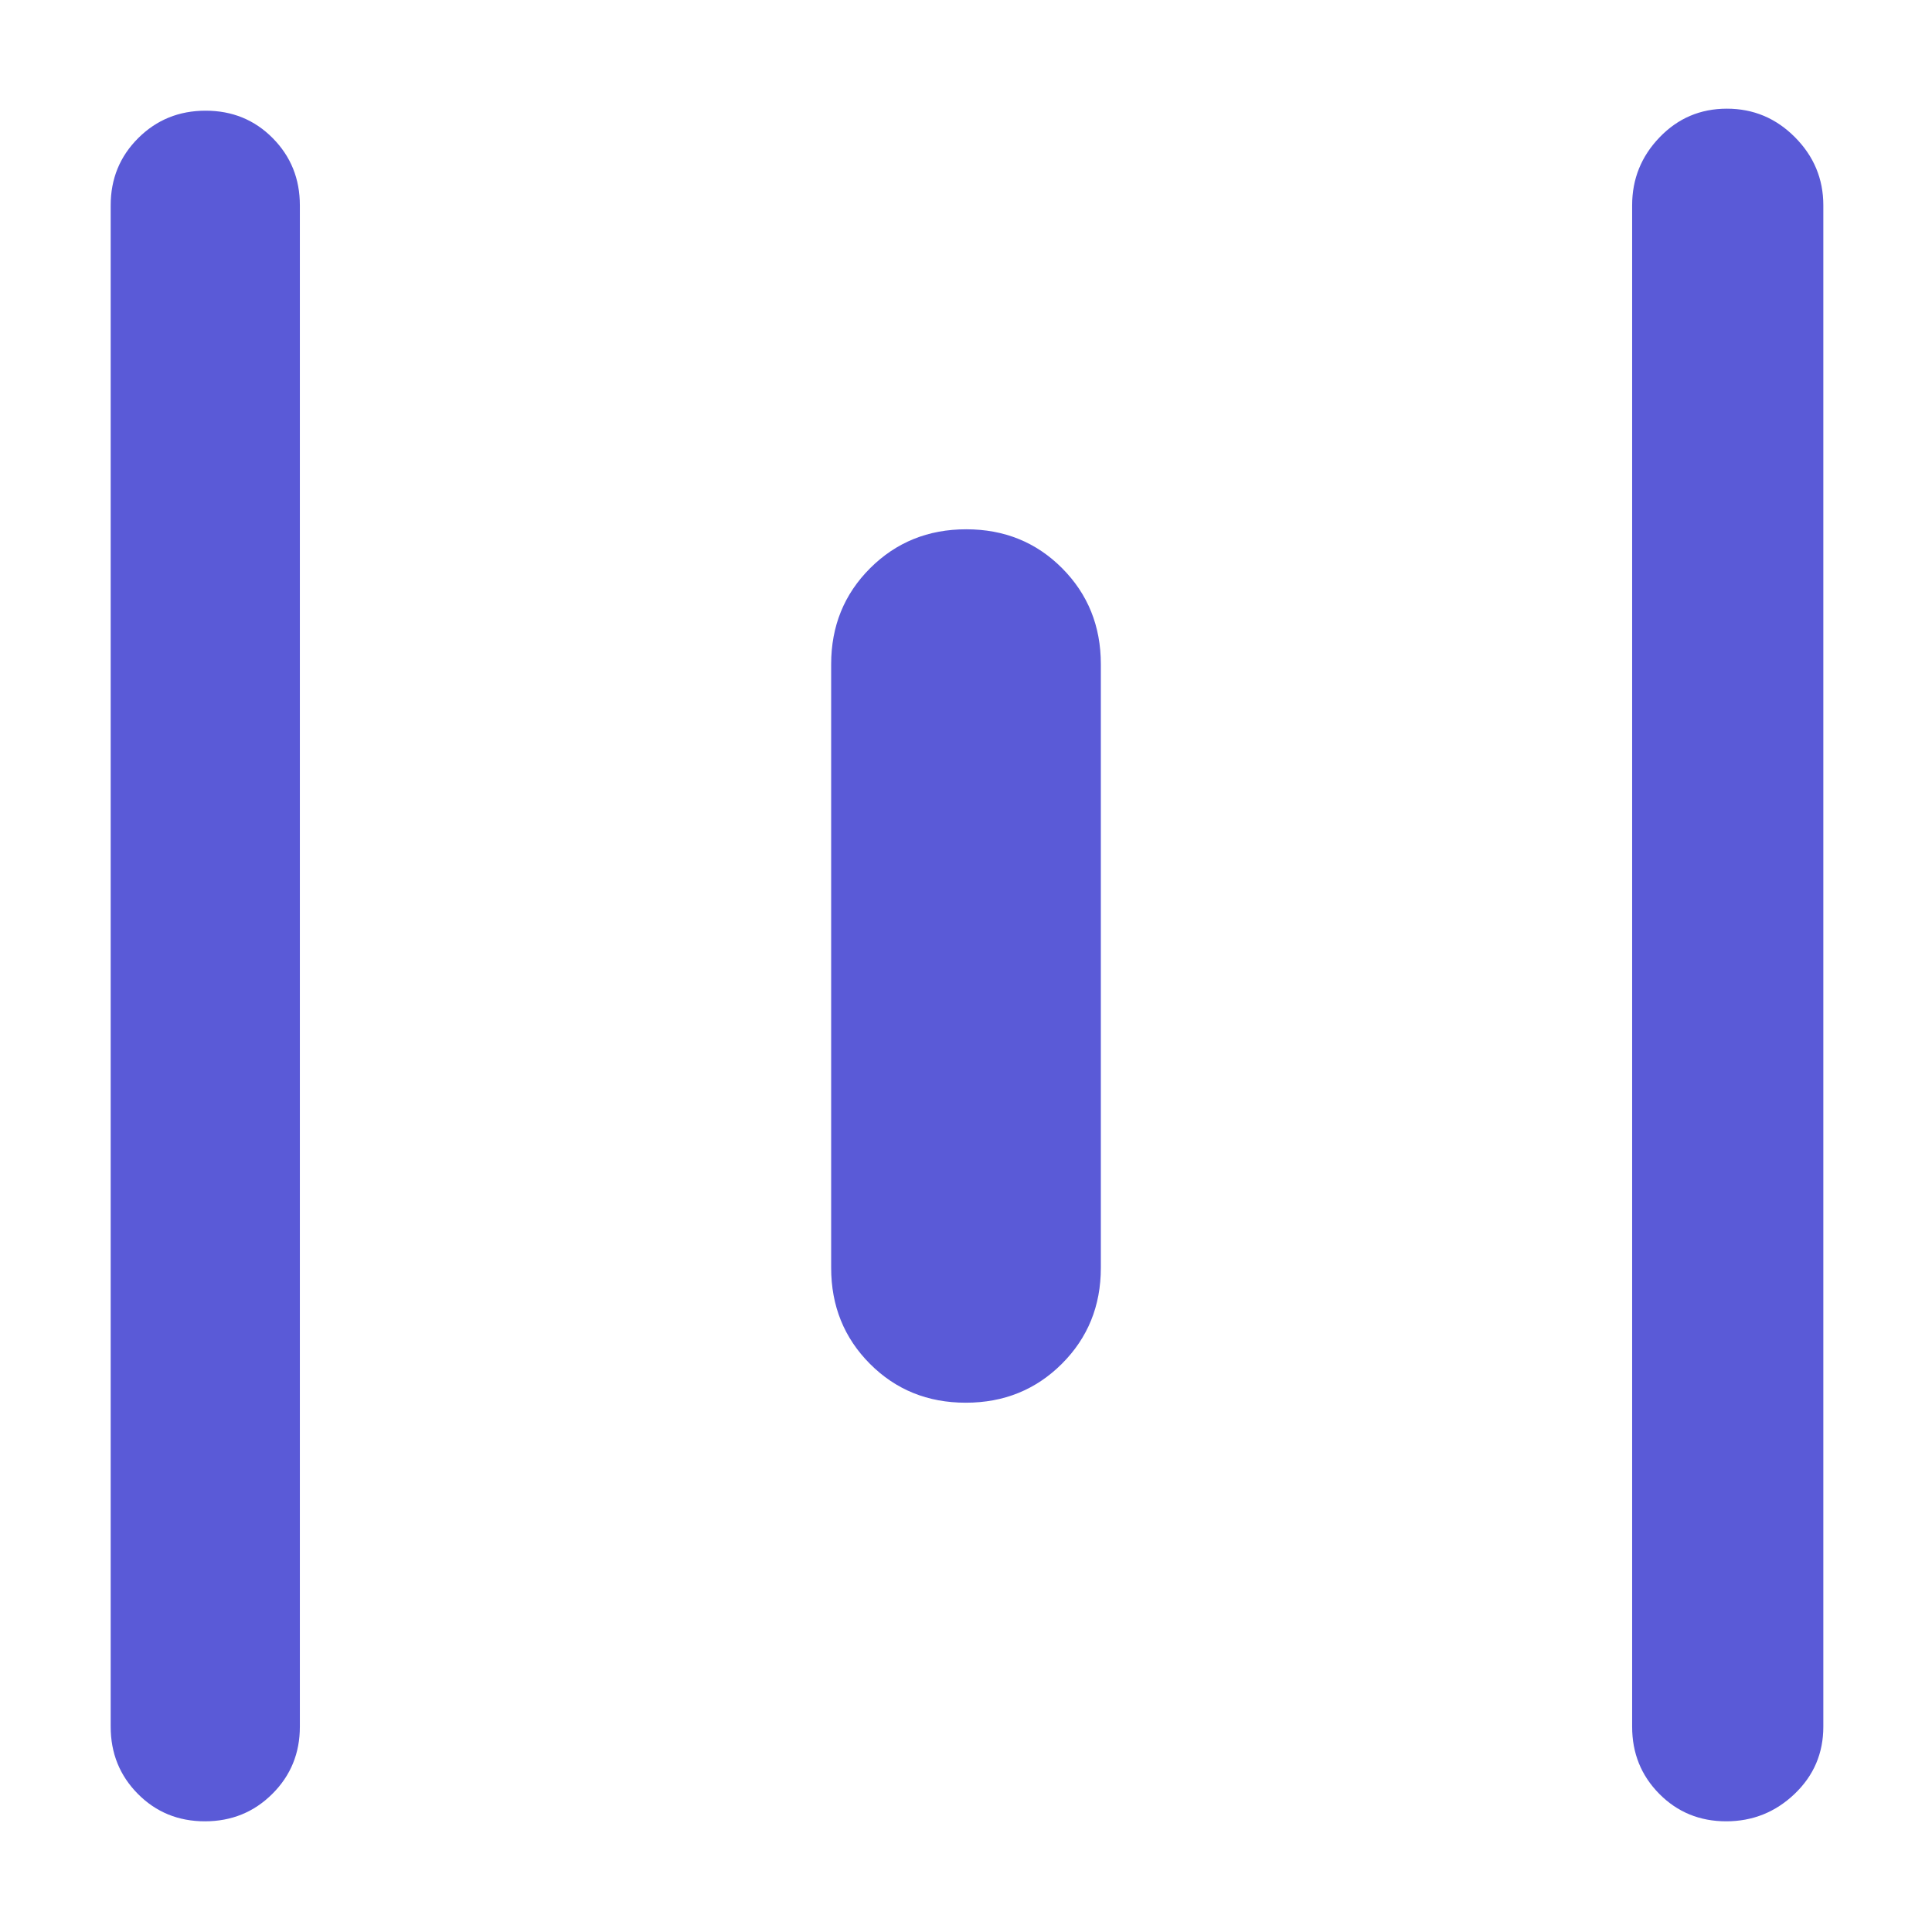 <svg xmlns="http://www.w3.org/2000/svg" height="48" viewBox="0 -960 960 960" width="48"><path fill="rgb(90, 90, 215)" d="M101.82-55Q82-55 68.5-68.63 55-82.25 55-102v-756q0-19.75 13.68-33.38Q82.35-905 102.18-905q19.82 0 33.32 13.62Q149-877.75 149-858v756q0 19.75-13.68 33.37Q121.65-55 101.82-55Zm378.06-208q-28.38 0-47.63-19.33Q413-301.67 413-330v-300q0-28.33 19.37-47.67Q451.74-697 480.12-697t47.63 19.33Q547-658.33 547-630v300q0 28.33-19.37 47.67Q508.26-263 479.88-263ZM857.74-55Q838-55 824.5-68.63 811-82.25 811-102v-756q0-19.63 13.68-33.81Q838.35-906 858.09-906q19.73 0 33.82 14.19Q906-877.63 906-858v756q0 19.75-14.26 33.37Q877.47-55 857.74-55Z"/></svg>